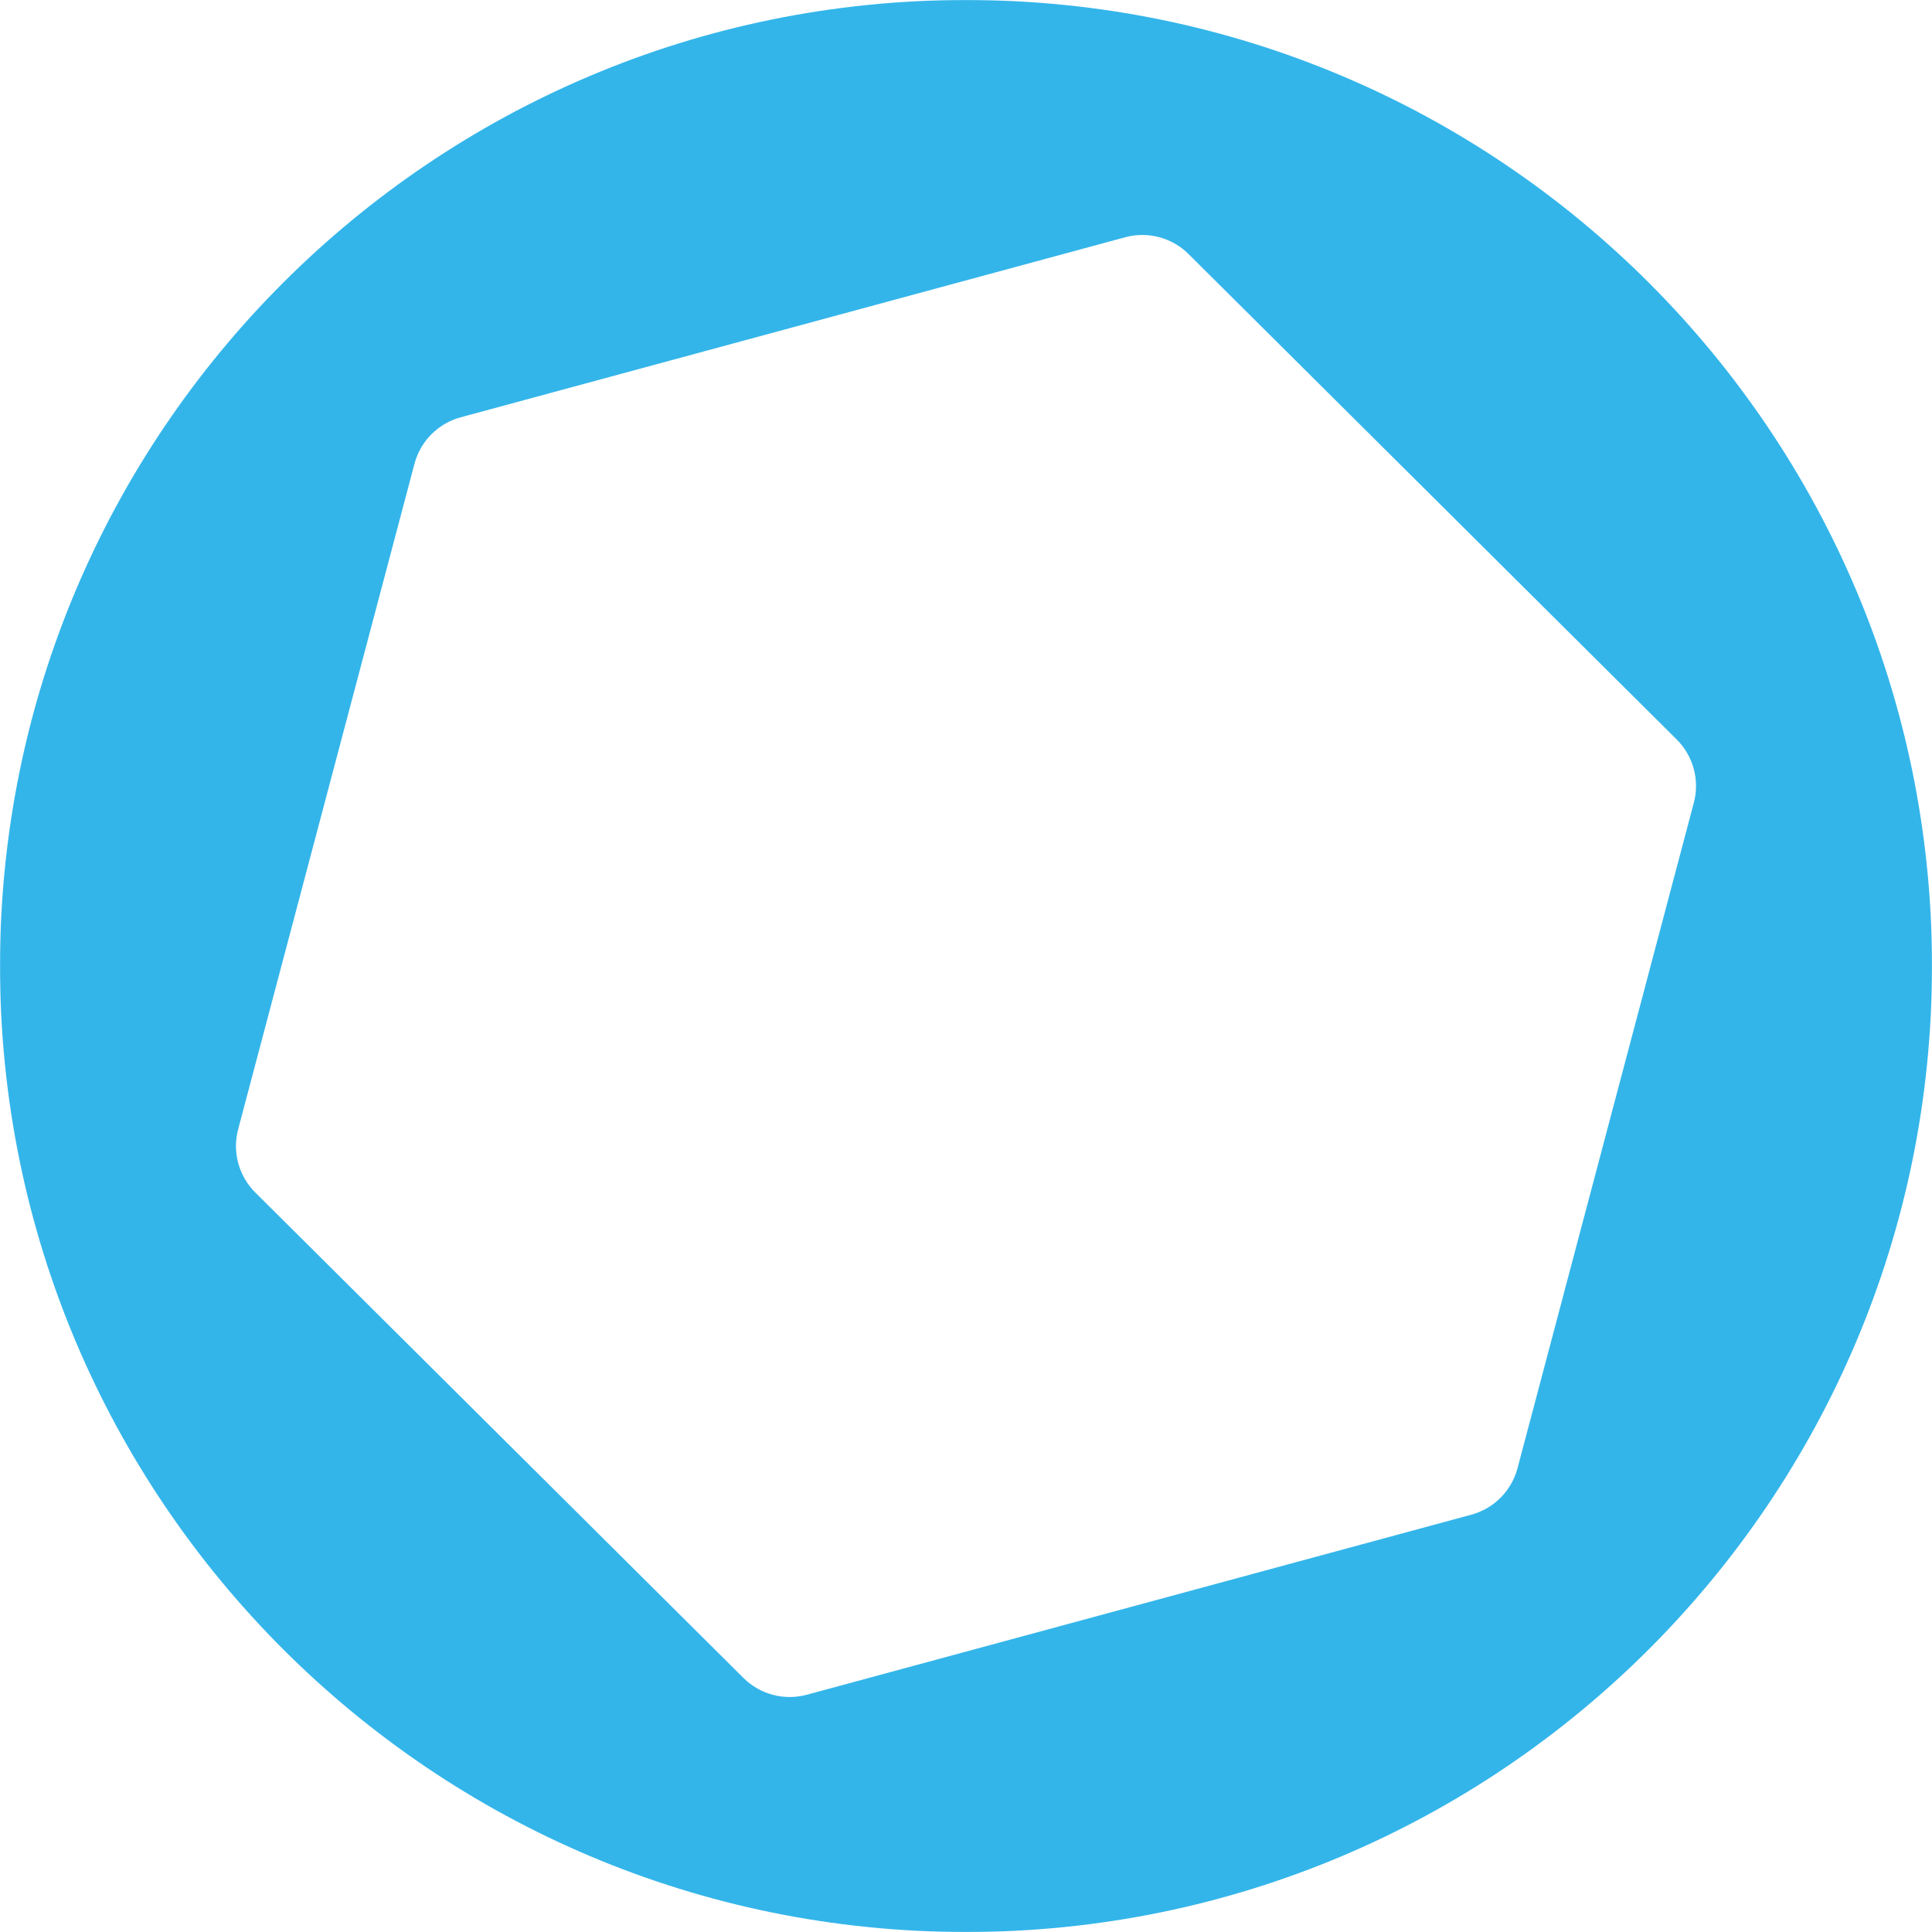 <?xml version="1.0" encoding="UTF-8"?>
<svg width="2048px" height="2048px" viewBox="0 0 2048 2048" version="1.1" xmlns="http://www.w3.org/2000/svg" xmlns:xlink="http://www.w3.org/1999/xlink">
    <!-- Generator: Sketch 50.2 (55047) - http://www.bohemiancoding.com/sketch -->
    <title>logo</title>
    <desc>Created with Sketch.</desc>
    <defs>
        <polygon id="path-1" points="0 0 2048 0 2048 2048 0 2048"></polygon>
    </defs>
    <g id="Page-1" stroke="none" stroke-width="1" fill="none" fill-rule="evenodd">
        <g id="logo">
            <mask id="mask-2" fill="white">
                <use xlink:href="#path-1"></use>
            </mask>
            <g id="path-1"></g>
            <path d="M1608.625,1556.401 C1602.265,1580.38 1583.596,1599.153 1559.65,1605.639 L855.237,1796.496 C831.291,1802.982 805.704,1796.208 788.106,1778.714 L270.612,1264.102 C253.013,1246.602 246.095,1221.048 252.455,1197.069 L439.368,491.599 C445.729,467.614 464.397,448.847 488.343,442.355 L1192.763,251.497 C1216.702,245.005 1242.289,251.786 1259.888,269.286 L1777.382,783.898 C1794.98,801.392 1801.899,826.946 1795.545,850.924 L1608.625,1556.401 Z M1024,0 C458.457,0 0,458.457 0,1024 C0,1589.537 458.457,2048 1024,2048 C1589.537,2048 2048,1589.537 2048,1024 C2048,458.457 1589.537,0 1024,0 Z" id="Fill-1" fill="#33B5EA" fill-rule="nonzero" mask="url(#mask-2)"></path>
        </g>
    </g>
</svg>